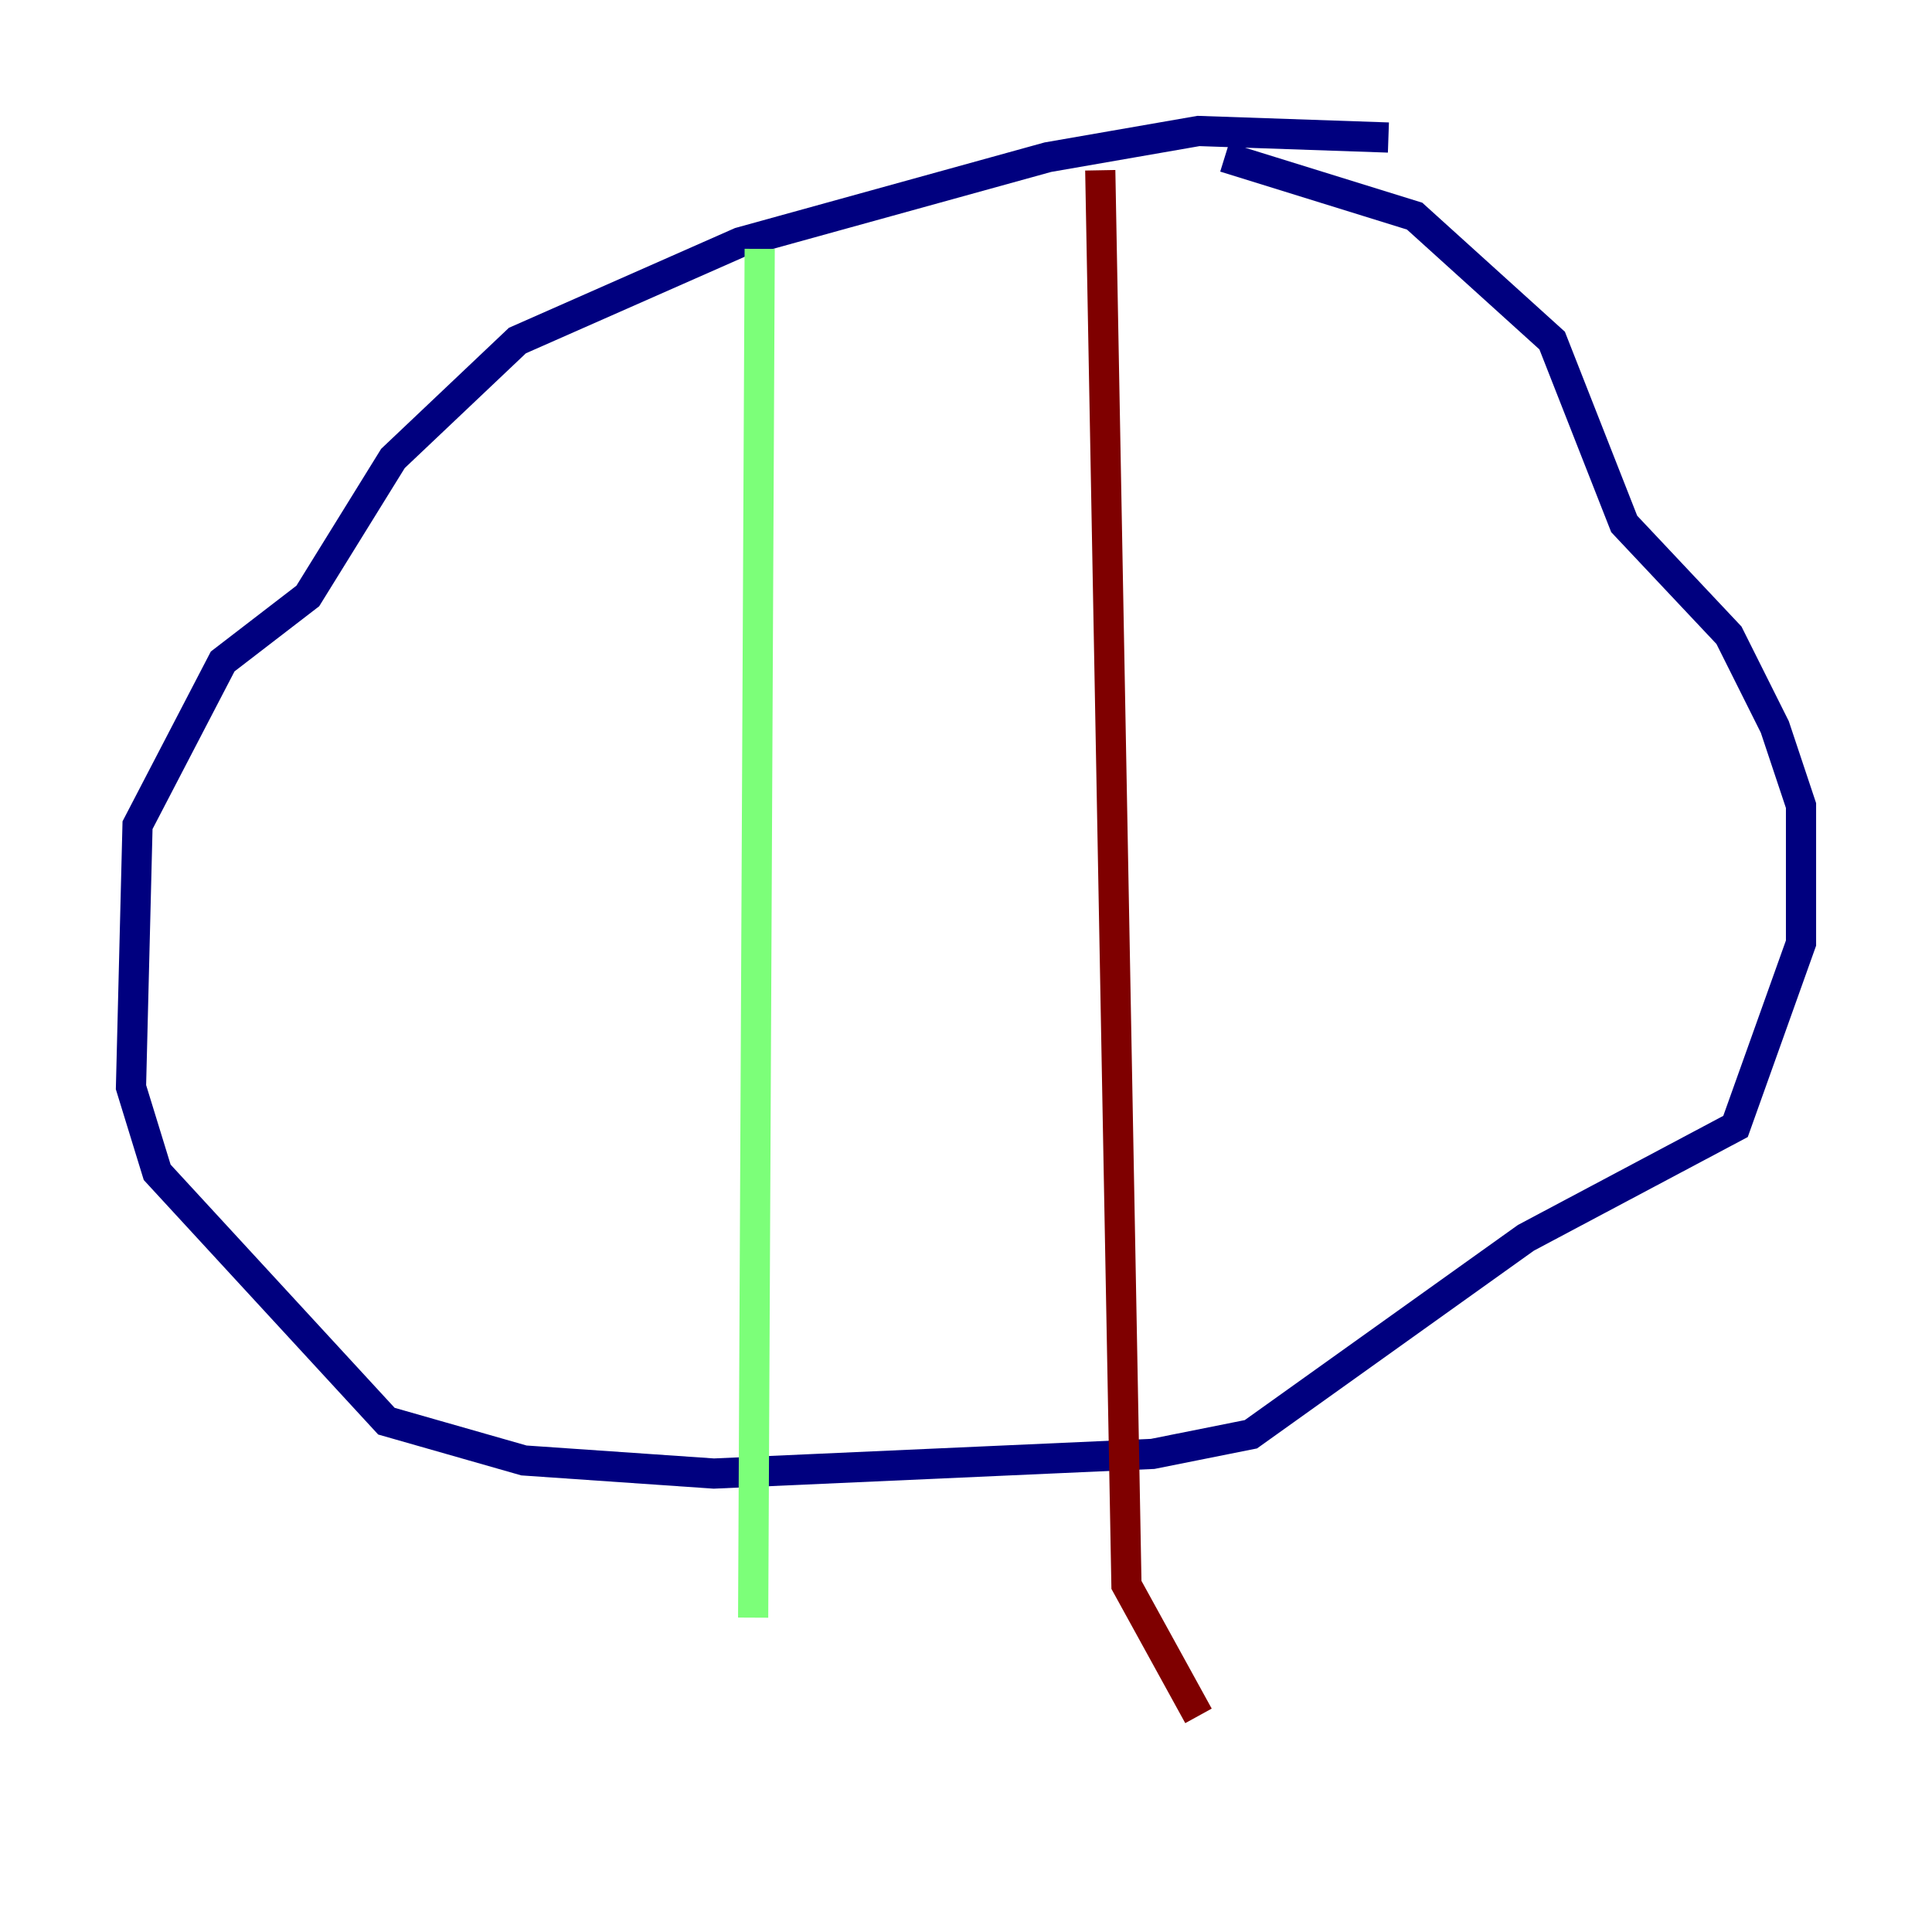 <?xml version="1.0" encoding="utf-8" ?>
<svg baseProfile="tiny" height="128" version="1.2" viewBox="0,0,128,128" width="128" xmlns="http://www.w3.org/2000/svg" xmlns:ev="http://www.w3.org/2001/xml-events" xmlns:xlink="http://www.w3.org/1999/xlink"><defs /><polyline fill="none" points="91.986,9.112 79.403,8.678 69.424,10.414 49.031,16.054 34.278,22.563 26.034,30.373 20.393,39.485 14.752,43.824 9.112,54.671 8.678,72.027 10.414,77.668 25.6,94.156 34.712,96.759 47.295,97.627 76.366,96.325 82.875,95.024 101.098,82.007 114.983,74.63 119.322,62.481 119.322,53.37 117.586,48.163 114.549,42.088 107.607,34.712 102.834,22.563 93.722,14.319 81.139,10.414" stroke="#00007f" stroke-width="2" /><polyline fill="none" points="50.332,16.488 49.898,107.173" stroke="#7cff79" stroke-width="2" /><polyline fill="none" points="72.895,11.281 74.63,105.003 79.403,113.681" stroke="#7f0000" stroke-width="2" /></svg>